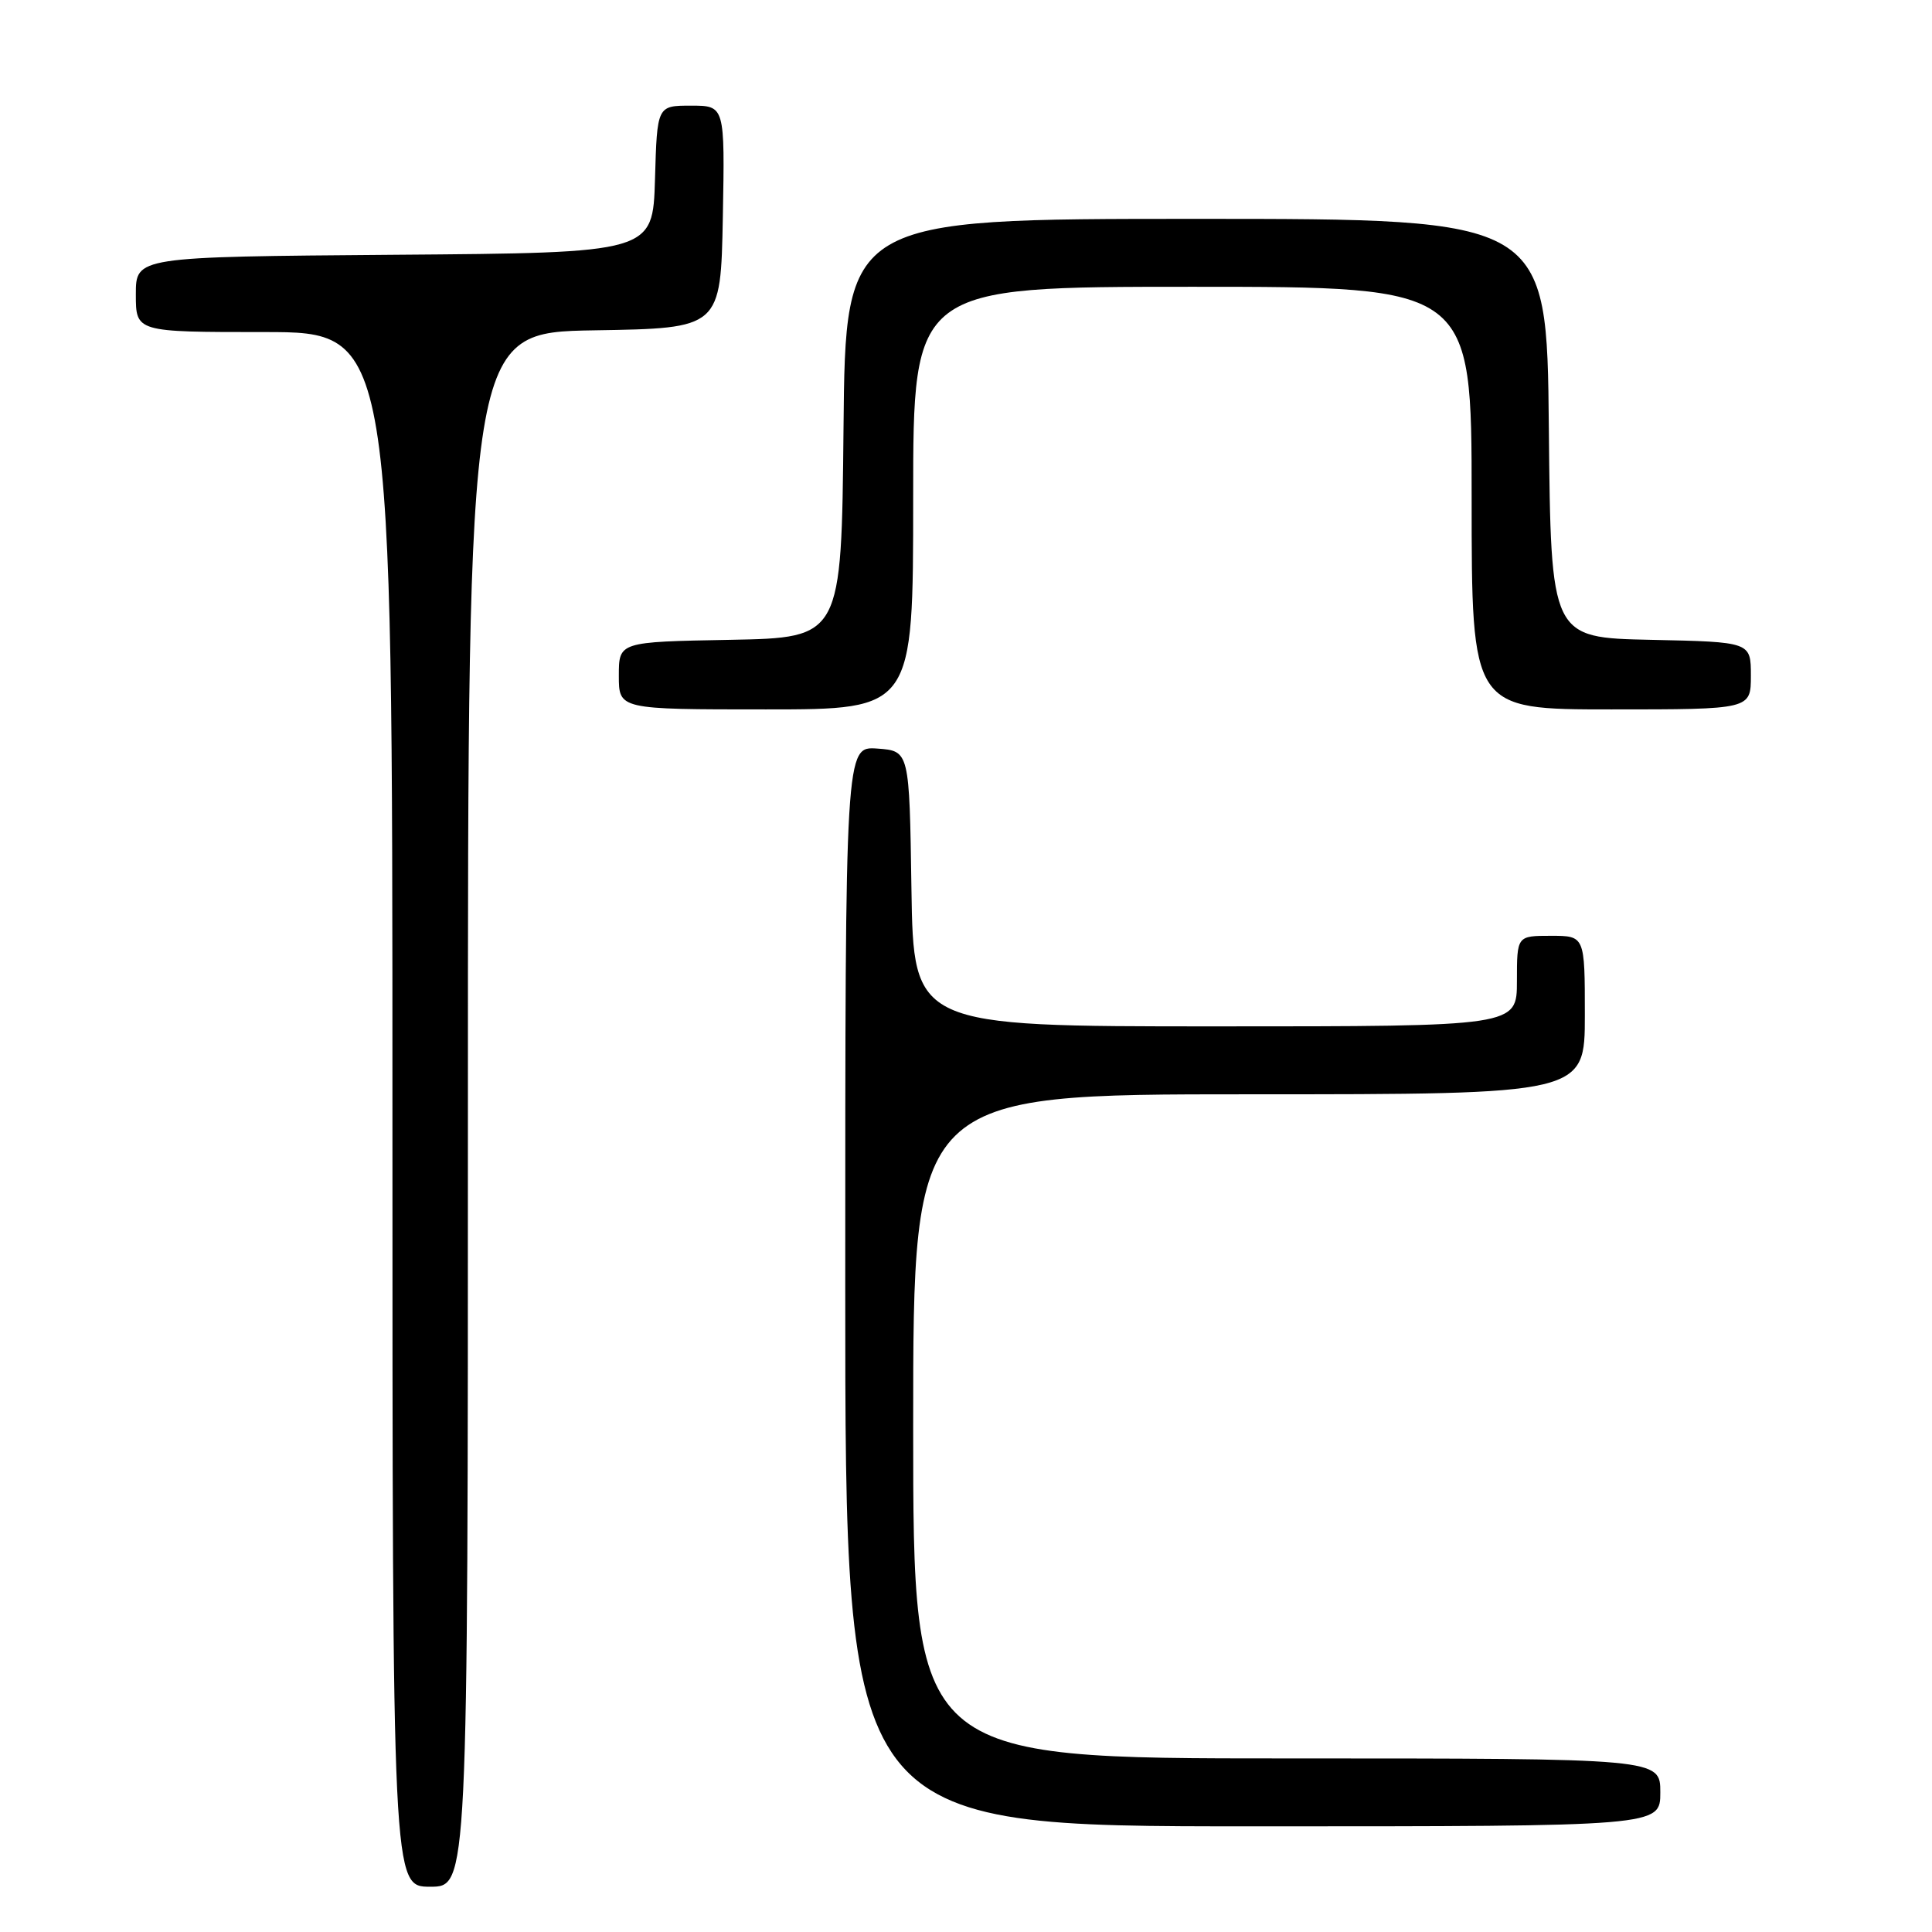 <?xml version="1.0" encoding="UTF-8" standalone="no"?>
<!DOCTYPE svg PUBLIC "-//W3C//DTD SVG 1.1//EN" "http://www.w3.org/Graphics/SVG/1.1/DTD/svg11.dtd" >
<svg xmlns="http://www.w3.org/2000/svg" xmlns:xlink="http://www.w3.org/1999/xlink" version="1.1" viewBox="0 0 256 256">
 <g >
 <path fill="currentColor"
d=" M 62.00 147.02 C 62.00 44.05 62.00 44.05 78.75 43.77 C 95.50 43.50 95.50 43.50 95.78 28.75 C 96.05 14.00 96.05 14.00 91.56 14.00 C 87.07 14.00 87.07 14.00 86.79 23.75 C 86.50 33.50 86.50 33.50 52.25 33.76 C 18.00 34.03 18.00 34.03 18.00 39.01 C 18.00 44.00 18.00 44.00 35.00 44.00 C 52.00 44.00 52.00 44.00 52.00 147.00 C 52.00 250.00 52.00 250.00 57.00 250.00 C 62.00 250.00 62.00 250.00 62.00 147.02 Z  M 220.00 237.50 C 220.00 233.00 220.00 233.00 170.50 233.00 C 121.00 233.00 121.00 233.00 121.00 189.00 C 121.00 145.00 121.00 145.00 165.50 145.00 C 210.00 145.00 210.00 145.00 210.00 134.50 C 210.00 124.00 210.00 124.00 205.50 124.00 C 201.00 124.00 201.00 124.00 201.00 130.00 C 201.00 136.00 201.00 136.00 161.02 136.00 C 121.05 136.00 121.05 136.00 120.77 117.75 C 120.50 99.50 120.50 99.50 116.25 99.19 C 112.00 98.89 112.00 98.89 112.00 170.44 C 112.00 242.00 112.00 242.00 166.00 242.00 C 220.00 242.00 220.00 242.00 220.00 237.50 Z  M 121.00 66.00 C 121.00 38.00 121.00 38.00 158.00 38.00 C 195.00 38.00 195.00 38.00 195.00 66.00 C 195.00 94.00 195.00 94.00 213.50 94.00 C 232.00 94.00 232.00 94.00 232.00 89.53 C 232.00 85.06 232.00 85.06 218.75 84.78 C 205.50 84.50 205.50 84.50 205.23 56.75 C 204.97 29.00 204.97 29.00 158.50 29.00 C 112.03 29.00 112.03 29.00 111.77 56.75 C 111.50 84.50 111.50 84.50 96.75 84.78 C 82.00 85.05 82.00 85.05 82.00 89.53 C 82.00 94.00 82.00 94.00 101.50 94.00 C 121.00 94.00 121.00 94.00 121.00 66.00 Z "/>
</g>
</svg>